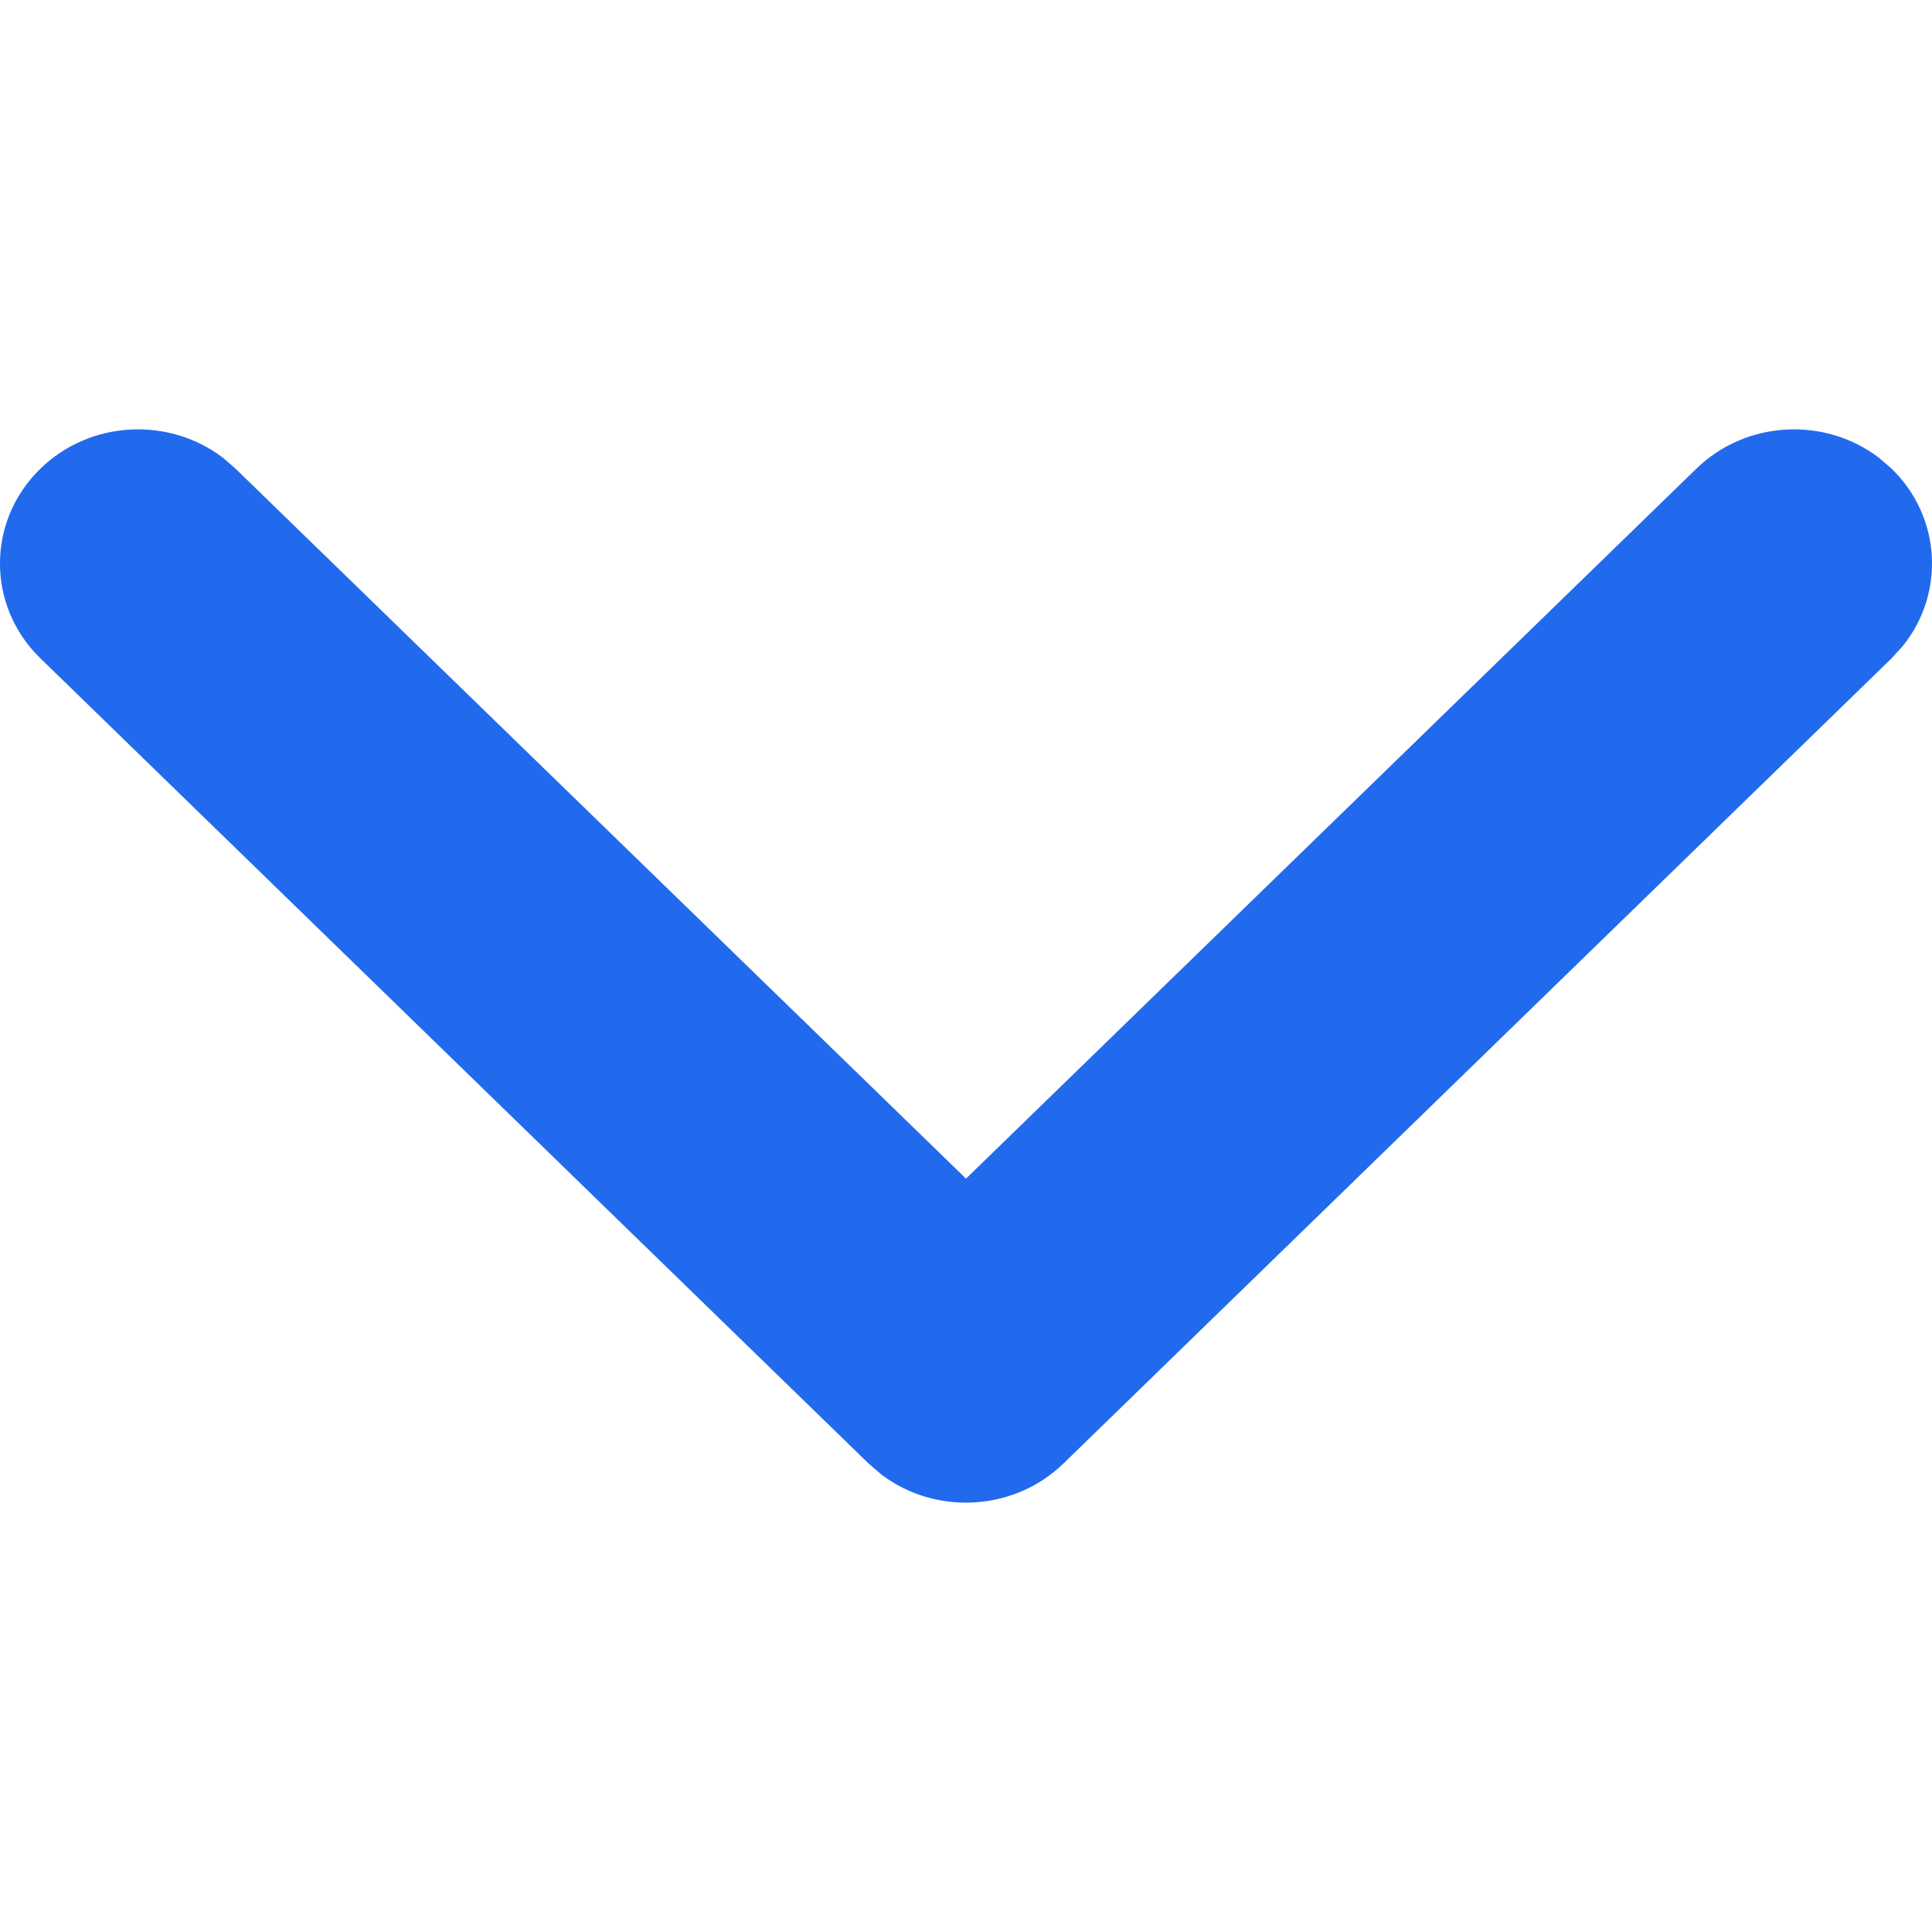 <svg xmlns="http://www.w3.org/2000/svg" width="18" height="18" viewBox="0 0 18 18">
    <path fill="#216AED" d="M17.623 4.366c.464.45.5 1.16.107 1.65l-.107.118-7.714 7.5c-.463.45-1.193.485-1.697.104l-.121-.104-7.714-7.5c-.503-.488-.503-1.28 0-1.768.463-.45 1.192-.485 1.697-.104l.12.104L9 10.981l6.805-6.615c.464-.45 1.193-.485 1.697-.104l.121.104z"/>
</svg>
